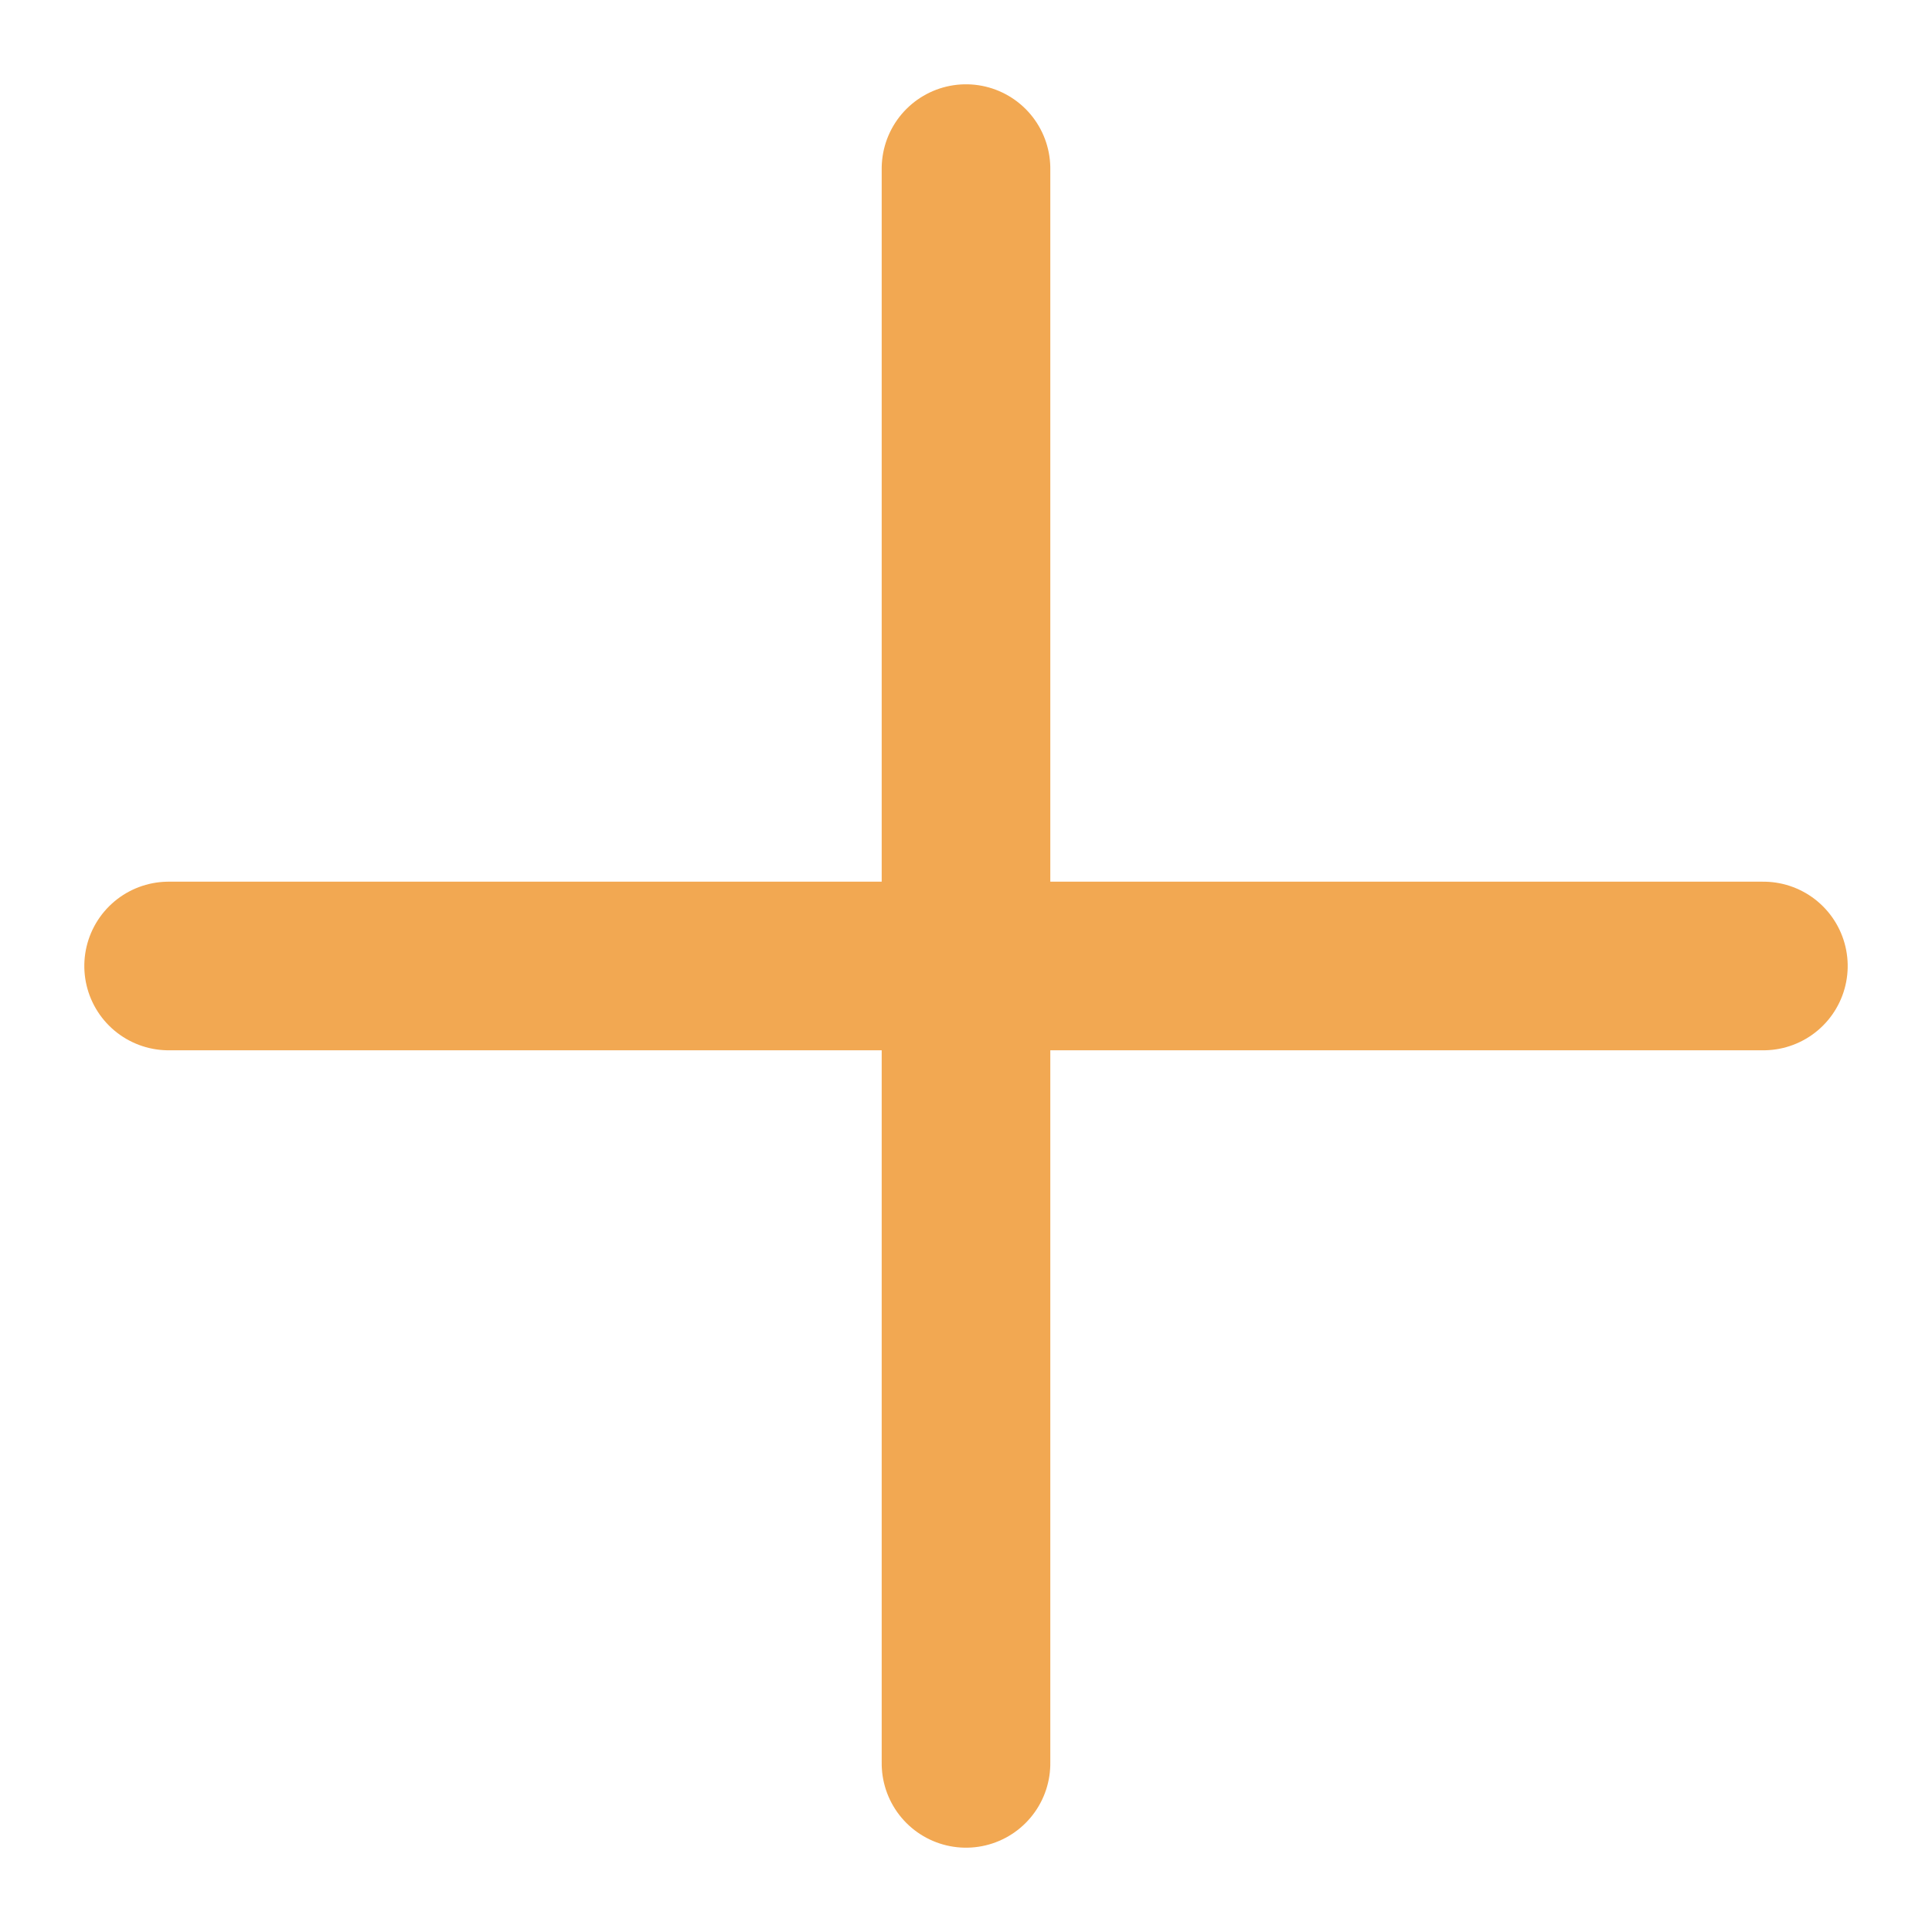 <svg xmlns="http://www.w3.org/2000/svg" viewBox="0 0 68.748 68.748">
  <defs>
    <style>
      .cls-1 {
        fill: none;
        stroke: #f2a852;
        stroke-linecap: round;
        stroke-width: 6px;
      }
    </style>
  </defs>
  <g id="Group_10" data-name="Group 10" transform="translate(73.972 -123.401) rotate(45)">
    <line id="Line_1" data-name="Line 1" class="cls-1" x2="40.127" y2="40.127" transform="translate(63.5 119.5)"/>
    <line id="Line_2" data-name="Line 2" class="cls-1" x1="40.127" y2="40.127" transform="translate(63.5 119.5)"/>
  </g>
</svg>
